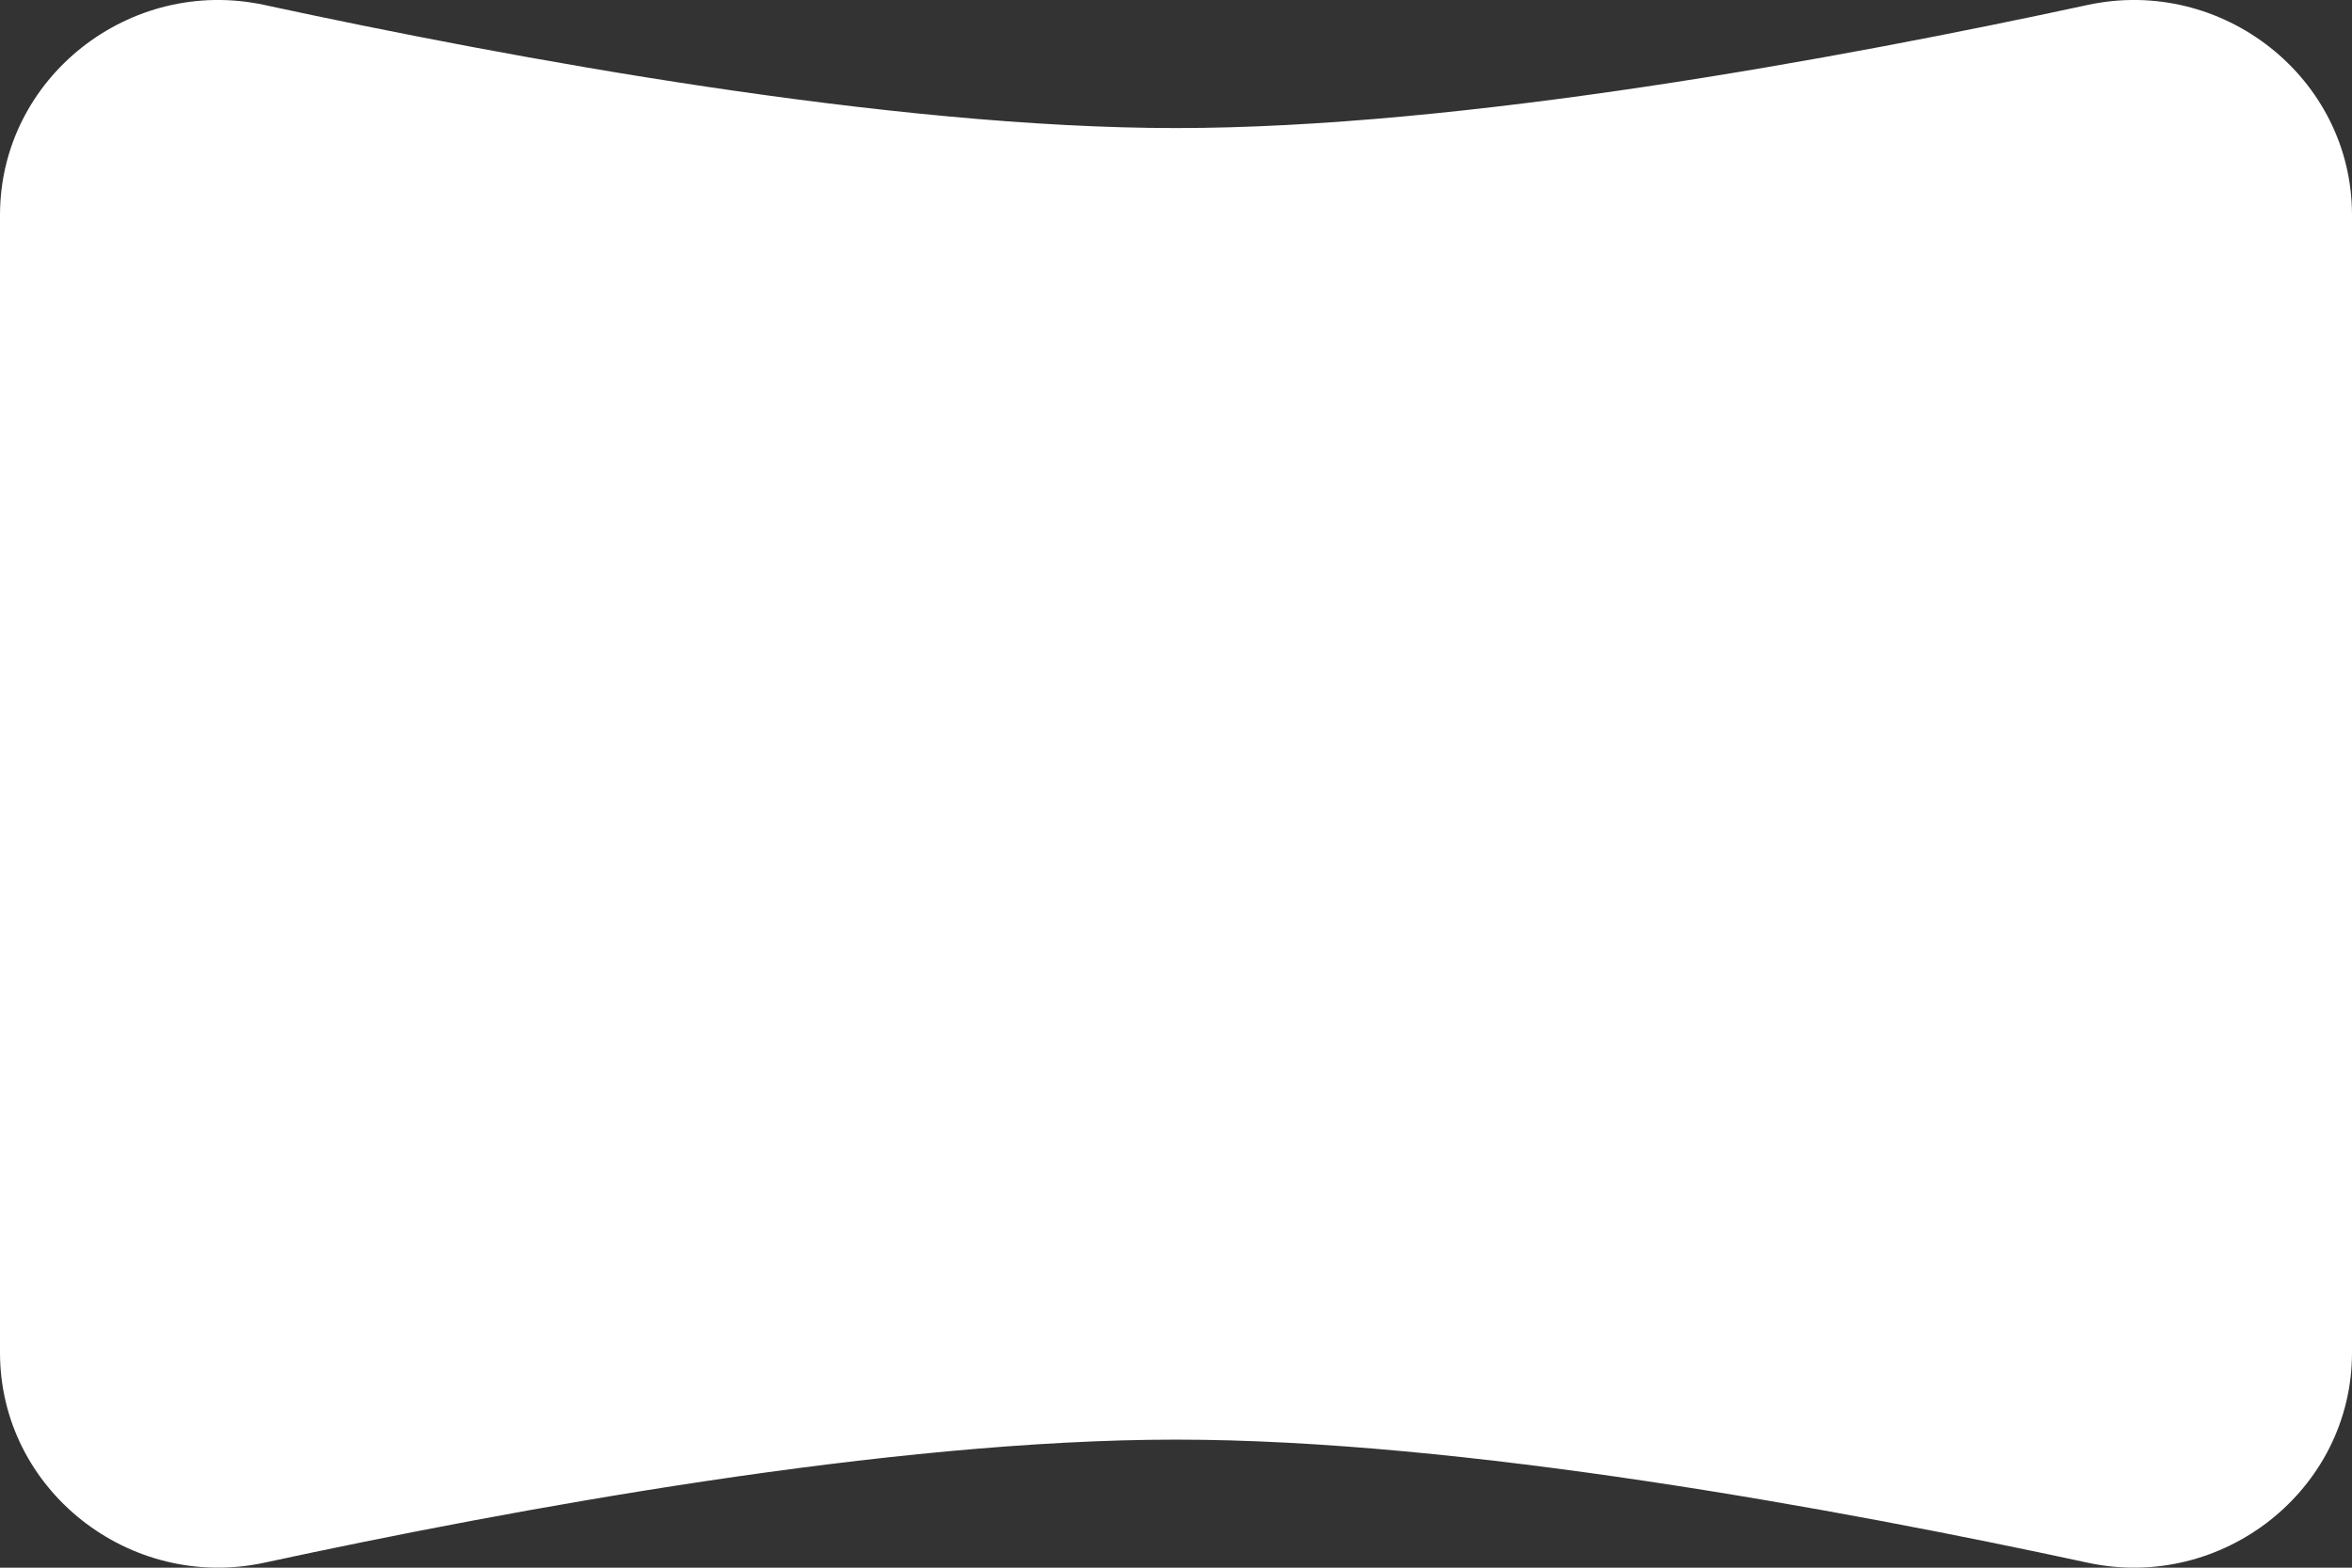 <svg width="48" height="32" viewBox="0 0 48 32" fill="none" xmlns="http://www.w3.org/2000/svg">
<rect x="0" y="0" width="48" height="32" fill="#333333" stroke="none"/>
<path d="M0 4.39C0 1.582 2.652 -0.491 5.395 0.101C10.479 1.199 18.167 2.614 24 2.614C29.833 2.614 37.521 1.199 42.605 0.101C45.348 -0.491 48 1.582 48 4.39V27.61C48 30.418 45.348 32.491 42.605 31.898C37.521 30.801 29.833 29.386 24 29.386C18.167 29.386 10.479 30.801 5.395 31.898C2.652 32.491 0 30.418 0 27.61V4.39Z" fill="white"/>
</svg>
